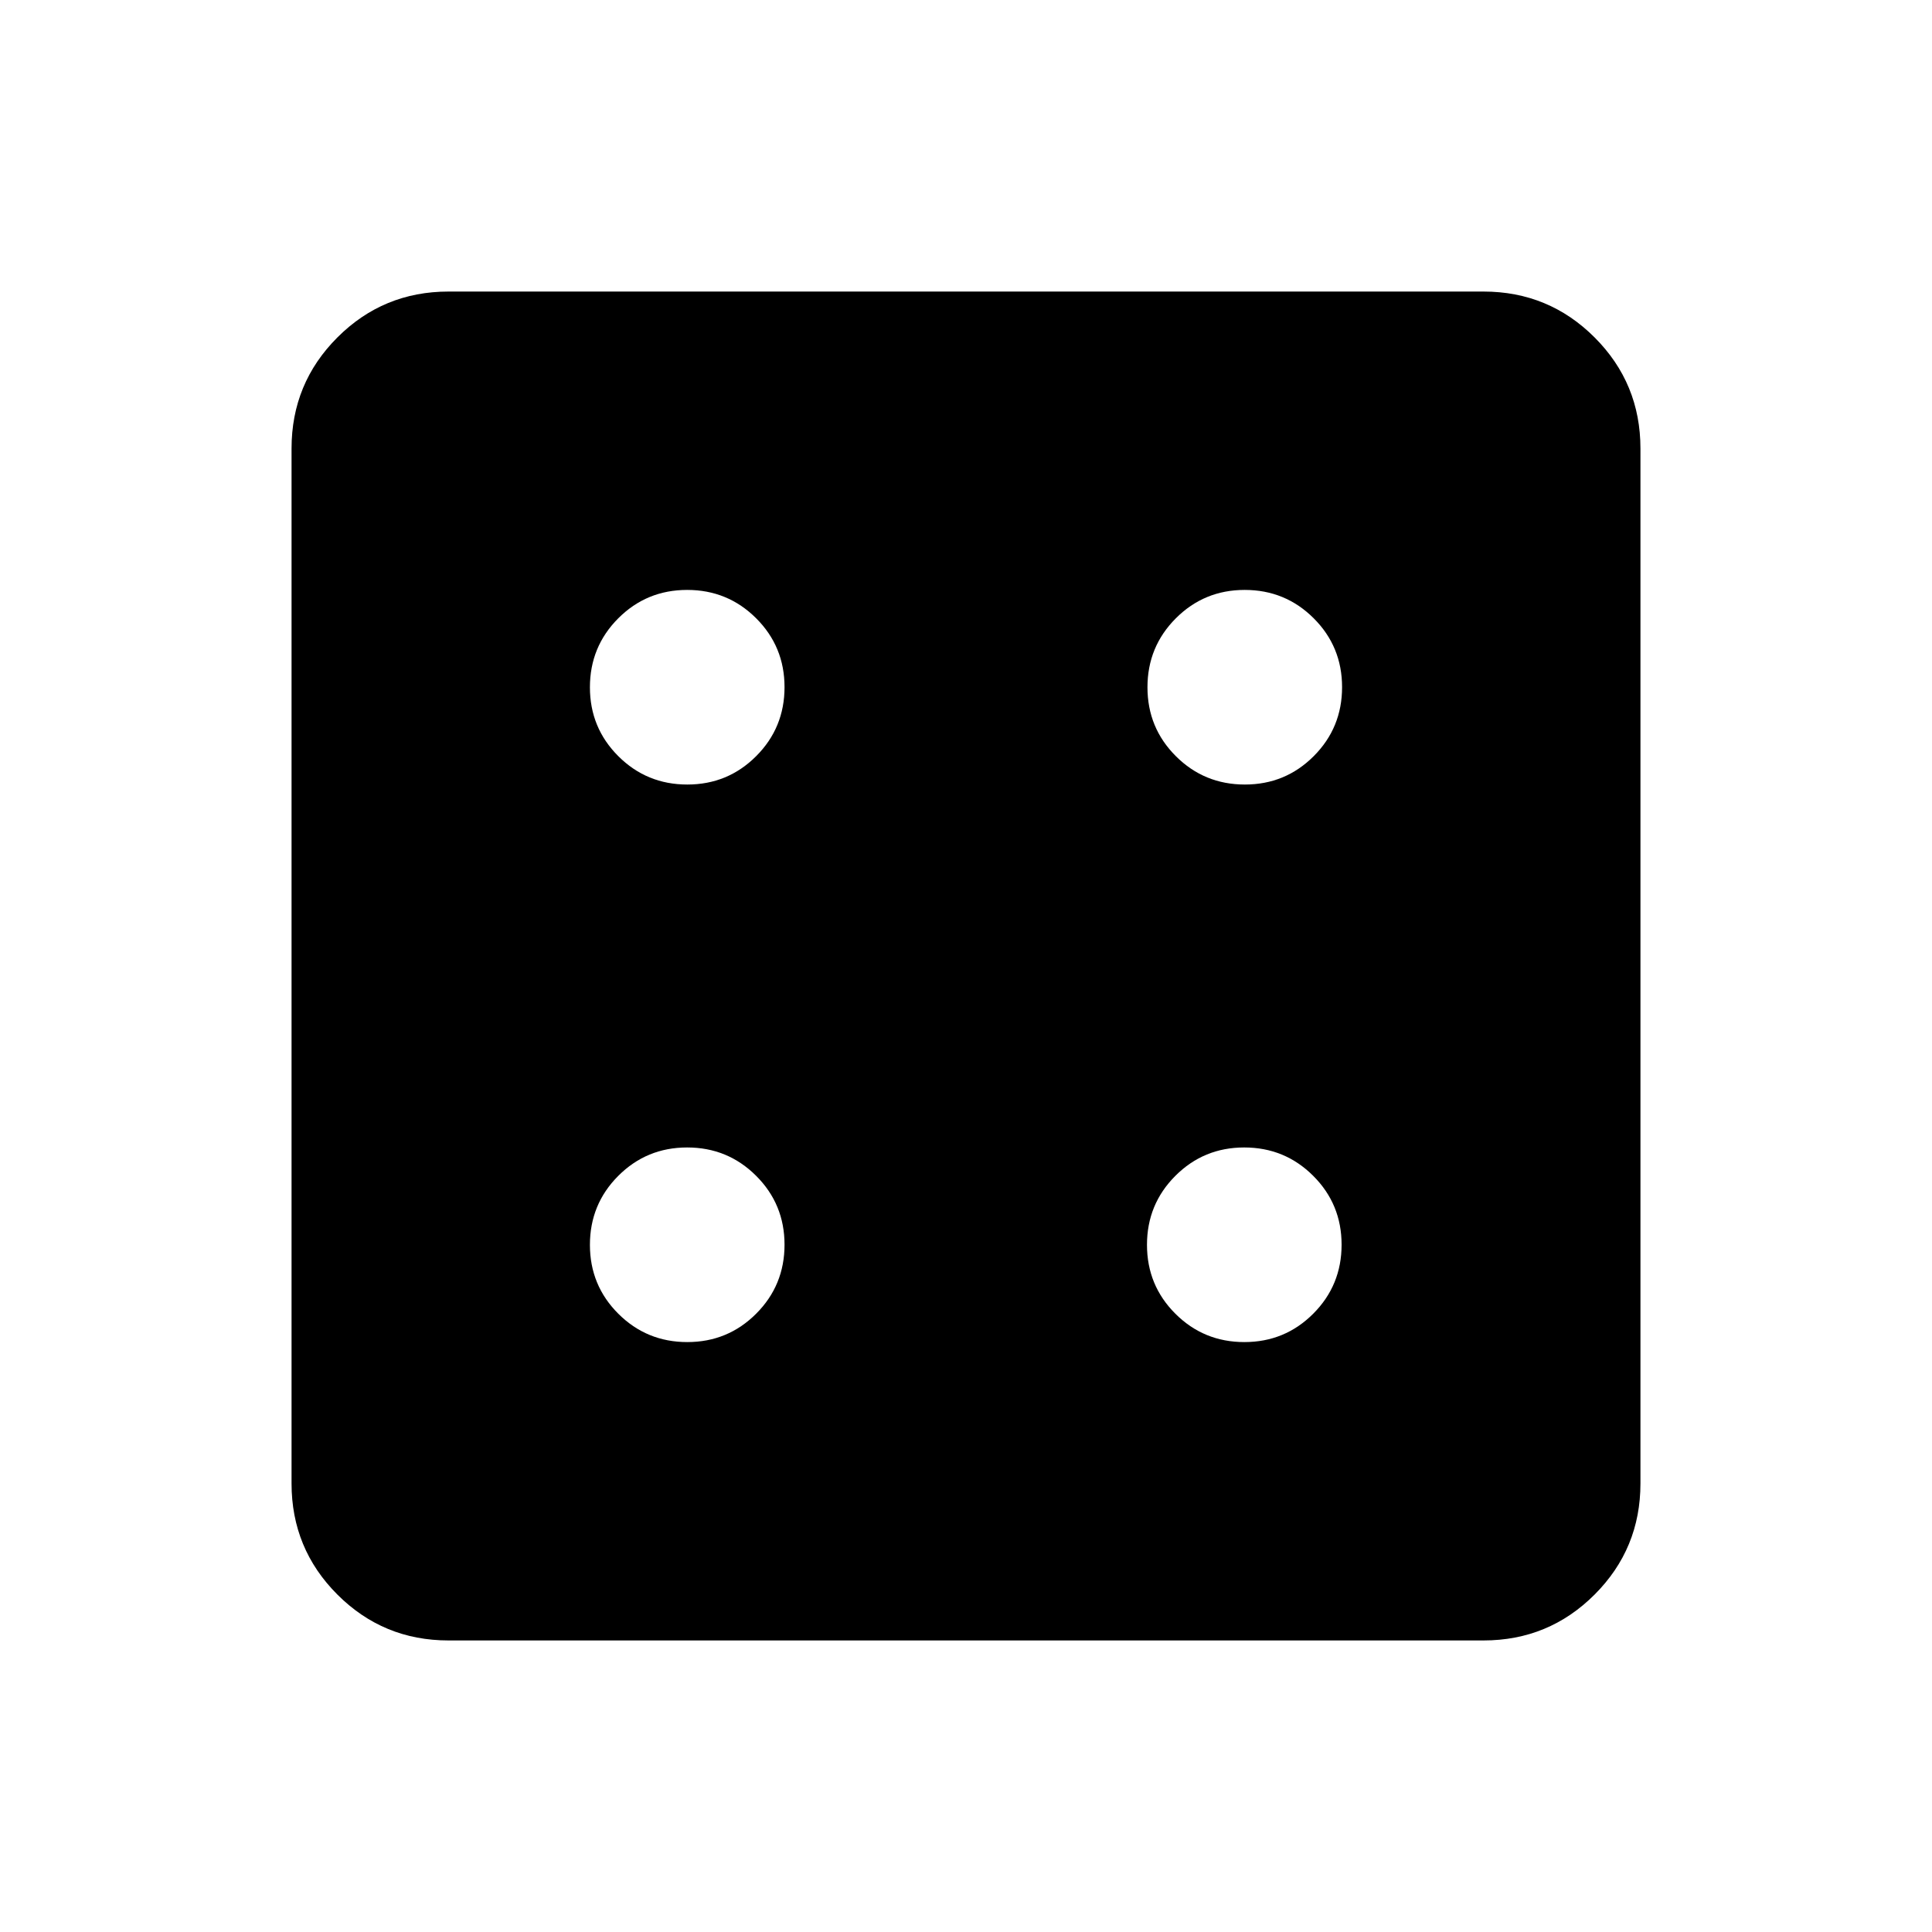 <svg xmlns="http://www.w3.org/2000/svg" height="20" viewBox="0 -960 960 960" width="20"><path d="M341.51-293.13q20.15 0 34.23-14.11 14.09-14.11 14.09-34.27 0-20.15-14.11-34.23-14.11-14.09-34.27-14.09-20.16 0-34.24 14.11-14.08 14.11-14.08 34.27 0 20.16 14.11 34.24 14.11 14.08 34.27 14.08Zm0-277.04q20.15 0 34.23-14.11 14.09-14.11 14.09-34.27 0-20.16-14.11-34.24-14.11-14.08-34.27-14.08-20.16 0-34.24 14.11-14.08 14.11-14.08 34.27 0 20.15 14.11 34.23 14.11 14.09 34.27 14.09Zm276.8 277.04q20.16 0 34.24-14.11 14.08-14.11 14.08-34.27 0-20.15-14.11-34.23-14.11-14.09-34.27-14.09-20.15 0-34.23 14.11-14.09 14.11-14.09 34.27 0 20.16 14.11 34.24 14.11 14.08 34.27 14.08Zm.24-277.04q20.16 0 34.24-14.11 14.08-14.11 14.08-34.27 0-20.16-14.11-34.24-14.11-14.08-34.27-14.08-20.15 0-34.23 14.11-14.09 14.11-14.09 34.27 0 20.15 14.11 34.23 14.11 14.09 34.27 14.09Zm-395.68 425.3q-32.42 0-55.21-22.79t-22.79-55.21v-514.26q0-32.42 22.79-55.21t55.21-22.79h514.26q32.42 0 55.21 22.79t22.79 55.21v514.26q0 32.42-22.79 55.21t-55.21 22.79H222.87Z"/></svg>